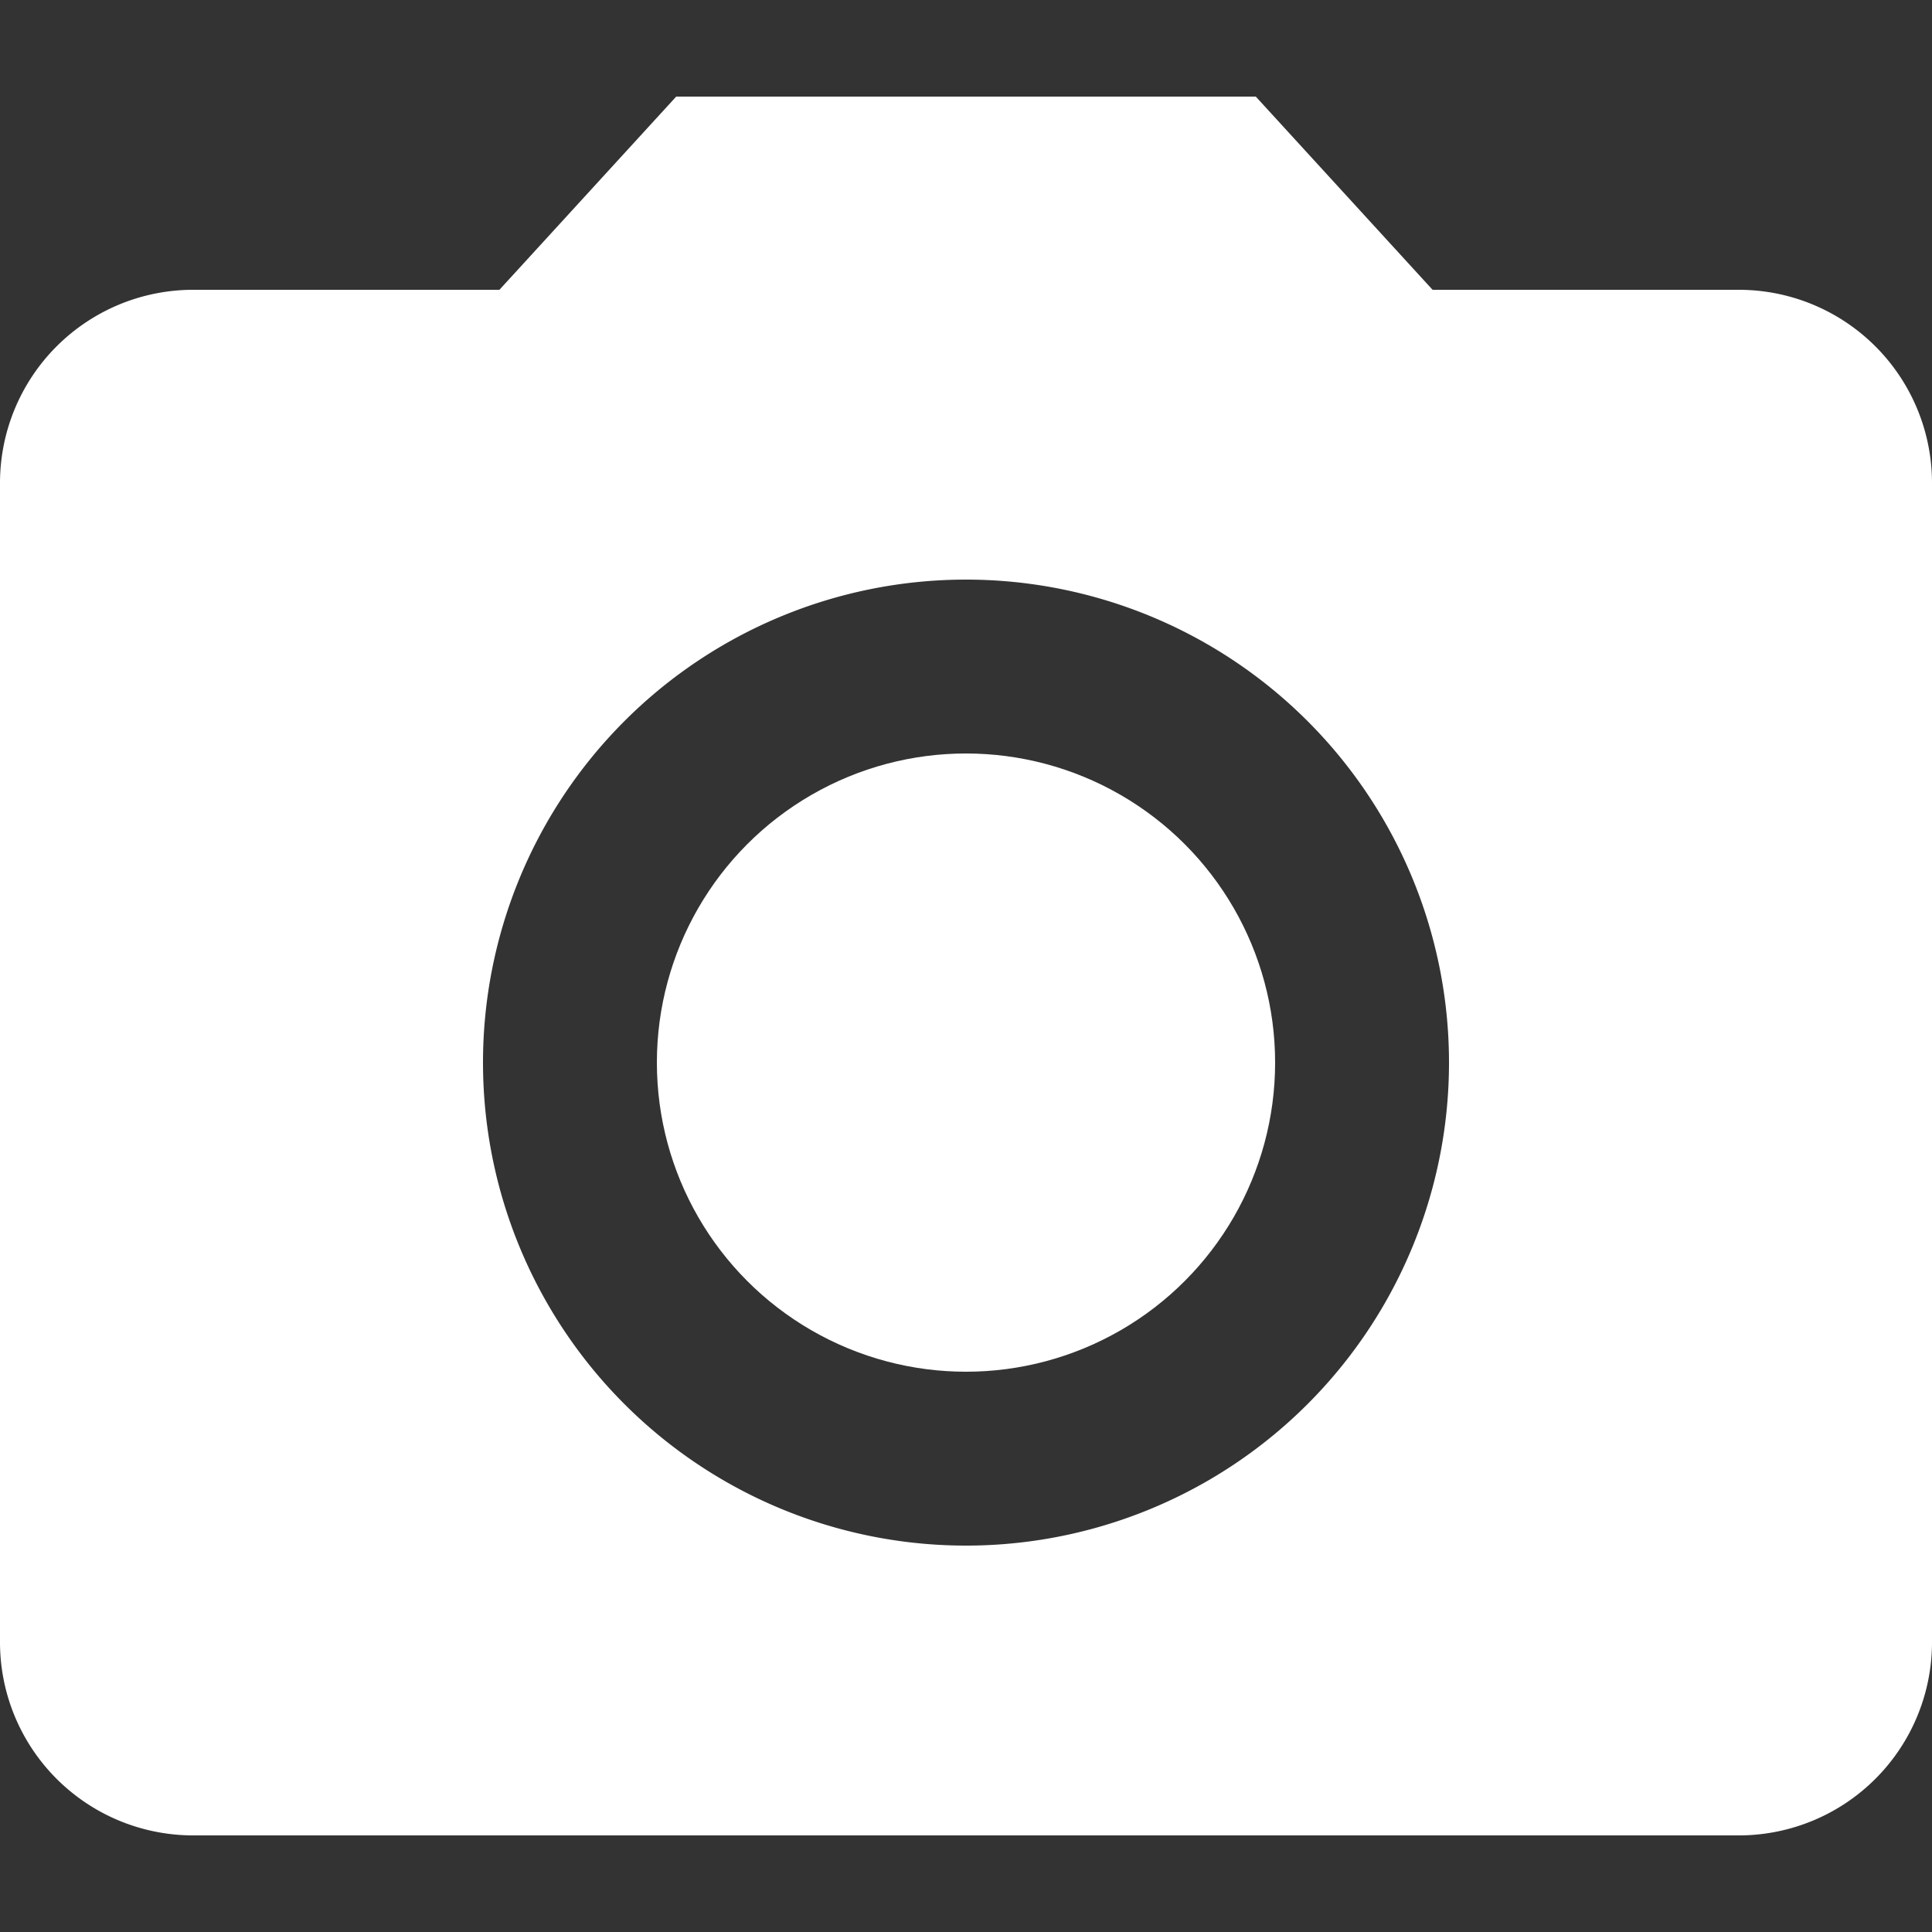 <svg id="Layer_1" data-name="Layer 1" xmlns="http://www.w3.org/2000/svg" viewBox="0 0 20 20"><rect x="0" y="0" width="20" height="20" fill="#333333" stroke="none"/><defs><style>.cls-1{fill:#fff;}</style></defs><title>icons white</title><circle class="cls-1" cx="10" cy="11" r="3.2"/><path class="cls-1" d="M7,1,5.17,3H2A2,2,0,0,0,0,5V17a2,2,0,0,0,2,2H18a2,2,0,0,0,2-2V5a2,2,0,0,0-2-2H14.83L13,1Zm3,15a5,5,0,1,1,5-5A5,5,0,0,1,10,16Z"/></svg>